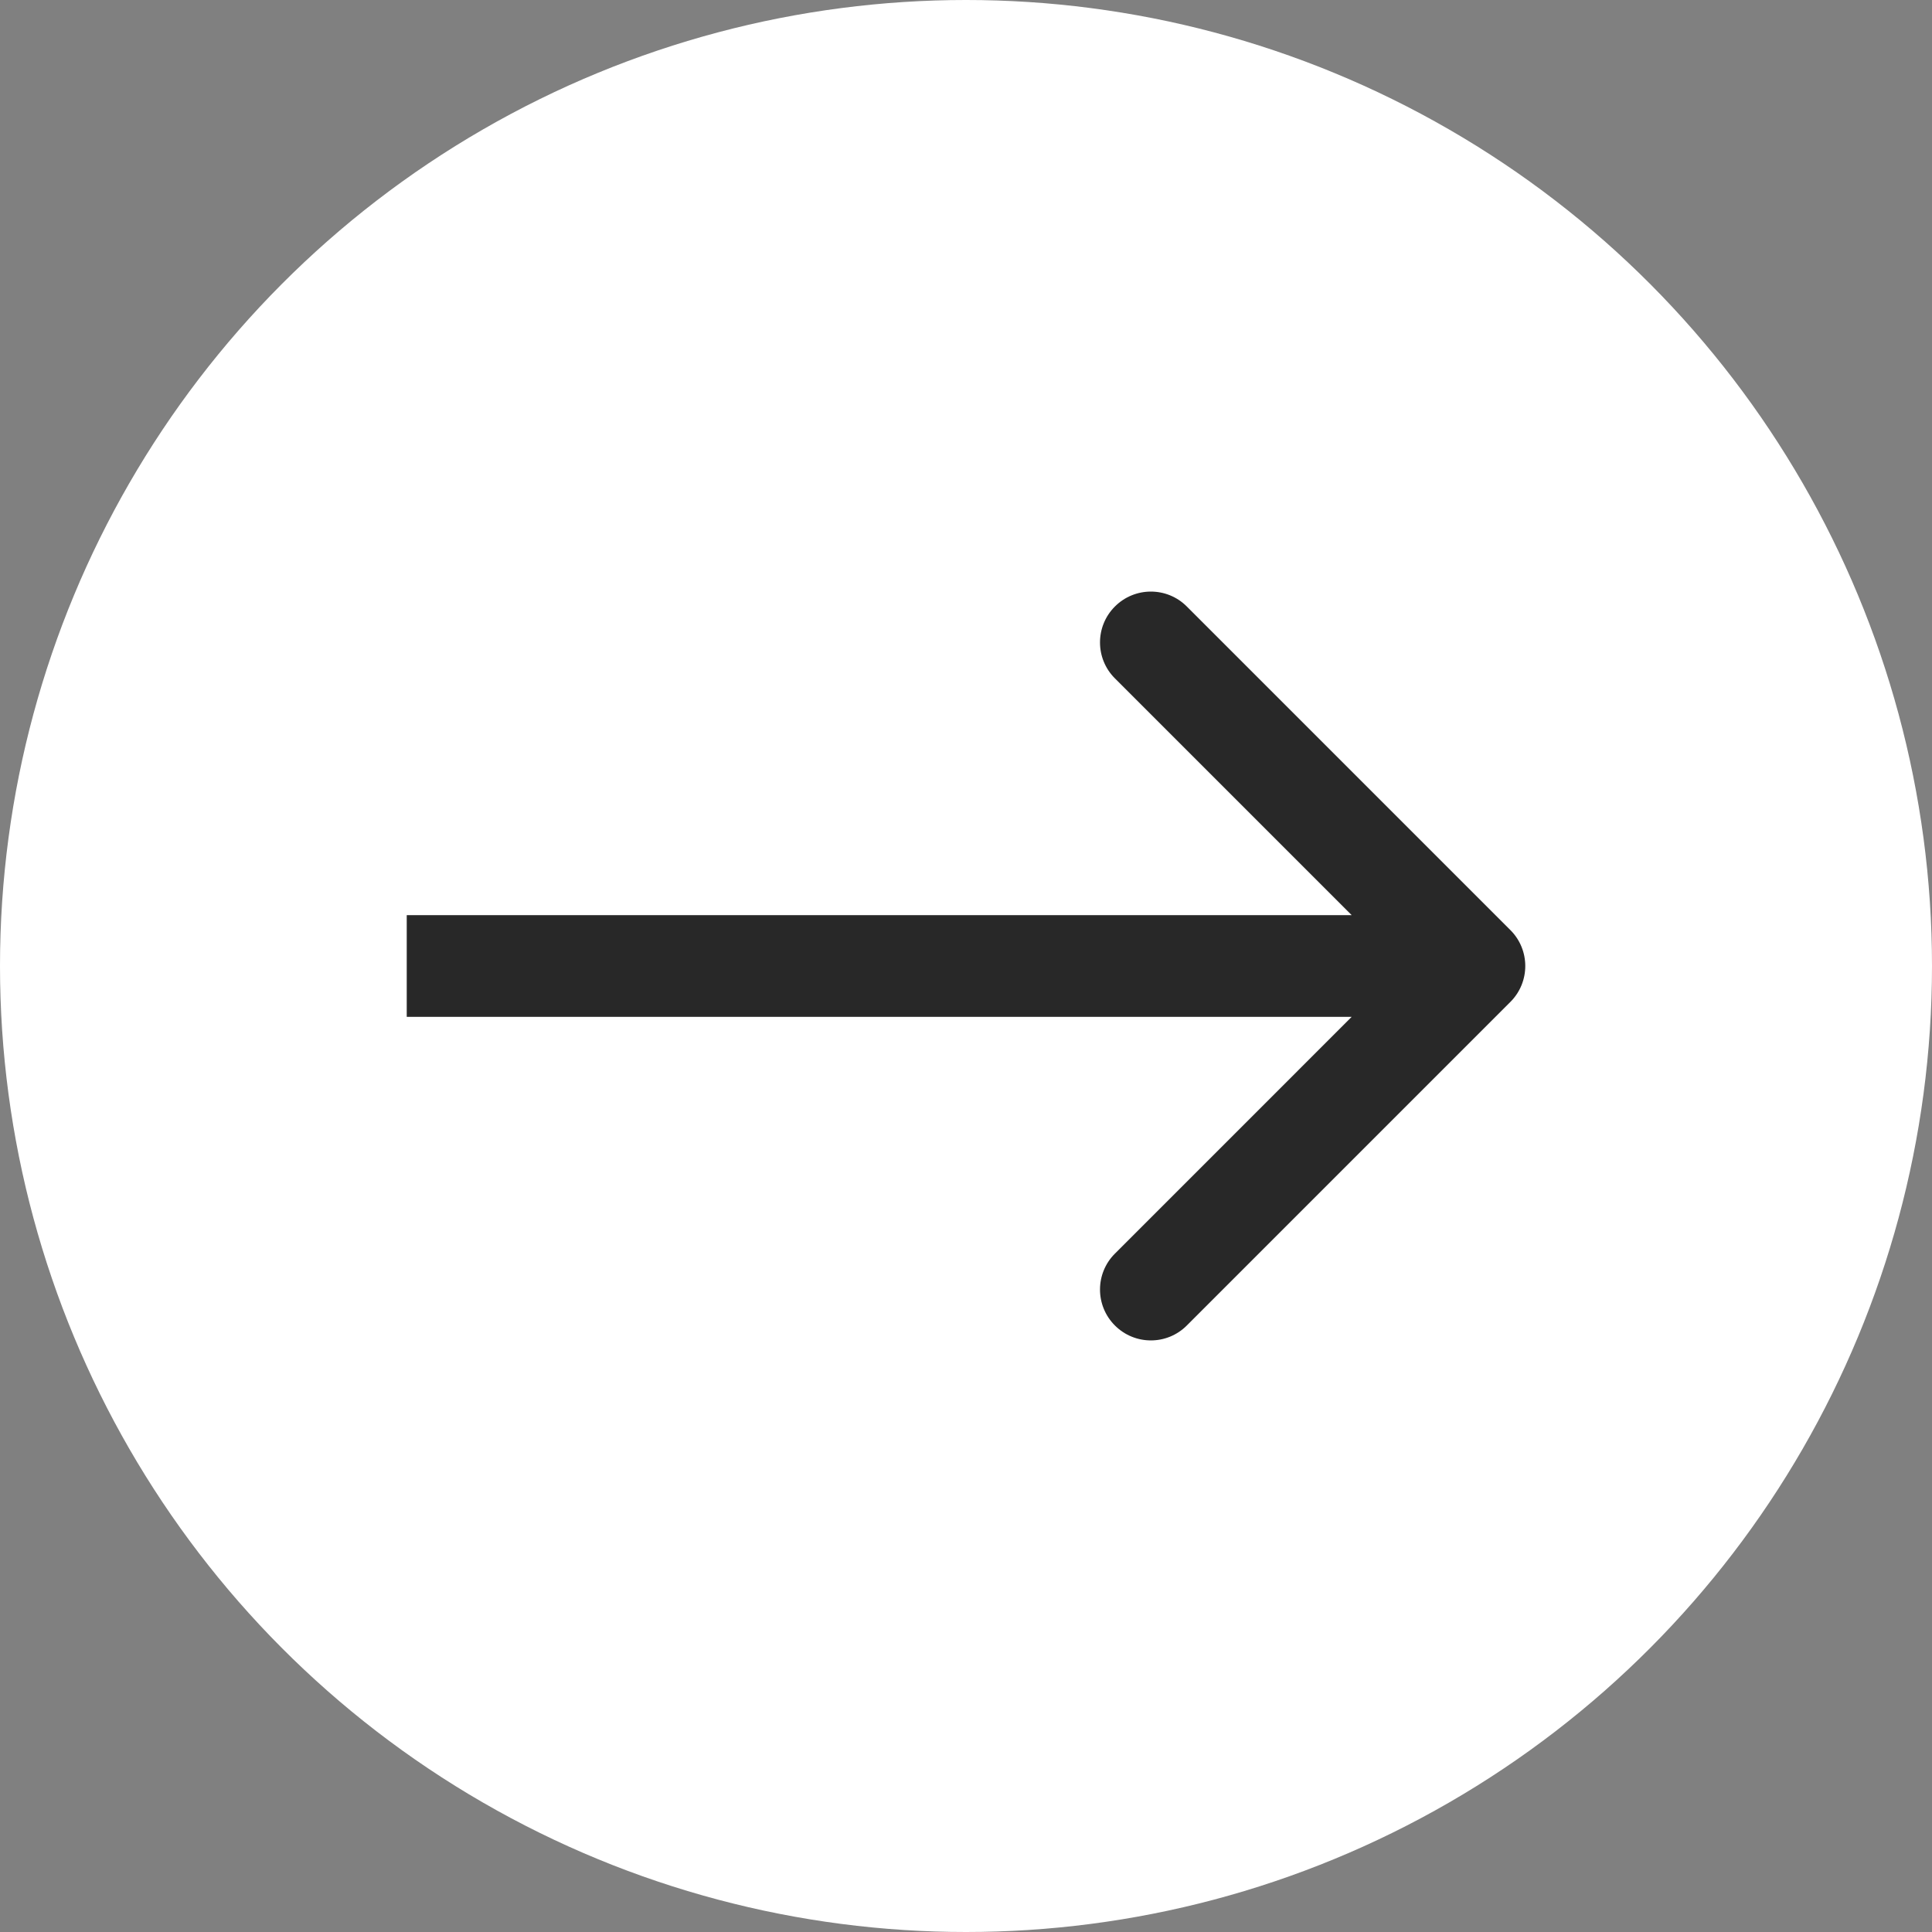 <svg width="38" height="38" viewBox="0 0 38 38" fill="none" xmlns="http://www.w3.org/2000/svg">
<rect x="0" y="0" width="38" height="38" fill="#808080" stroke="none"/>
<circle cx="19" cy="19" r="19" fill="white"/>
<path d="M29.707 19.707C30.098 19.317 30.098 18.683 29.707 18.293L23.343 11.929C22.953 11.538 22.32 11.538 21.929 11.929C21.538 12.319 21.538 12.953 21.929 13.343L27.586 19L21.929 24.657C21.538 25.047 21.538 25.68 21.929 26.071C22.32 26.462 22.953 26.462 23.343 26.071L29.707 19.707ZM8 20H29V18H8V20Z" fill="#282828"/>
</svg>
